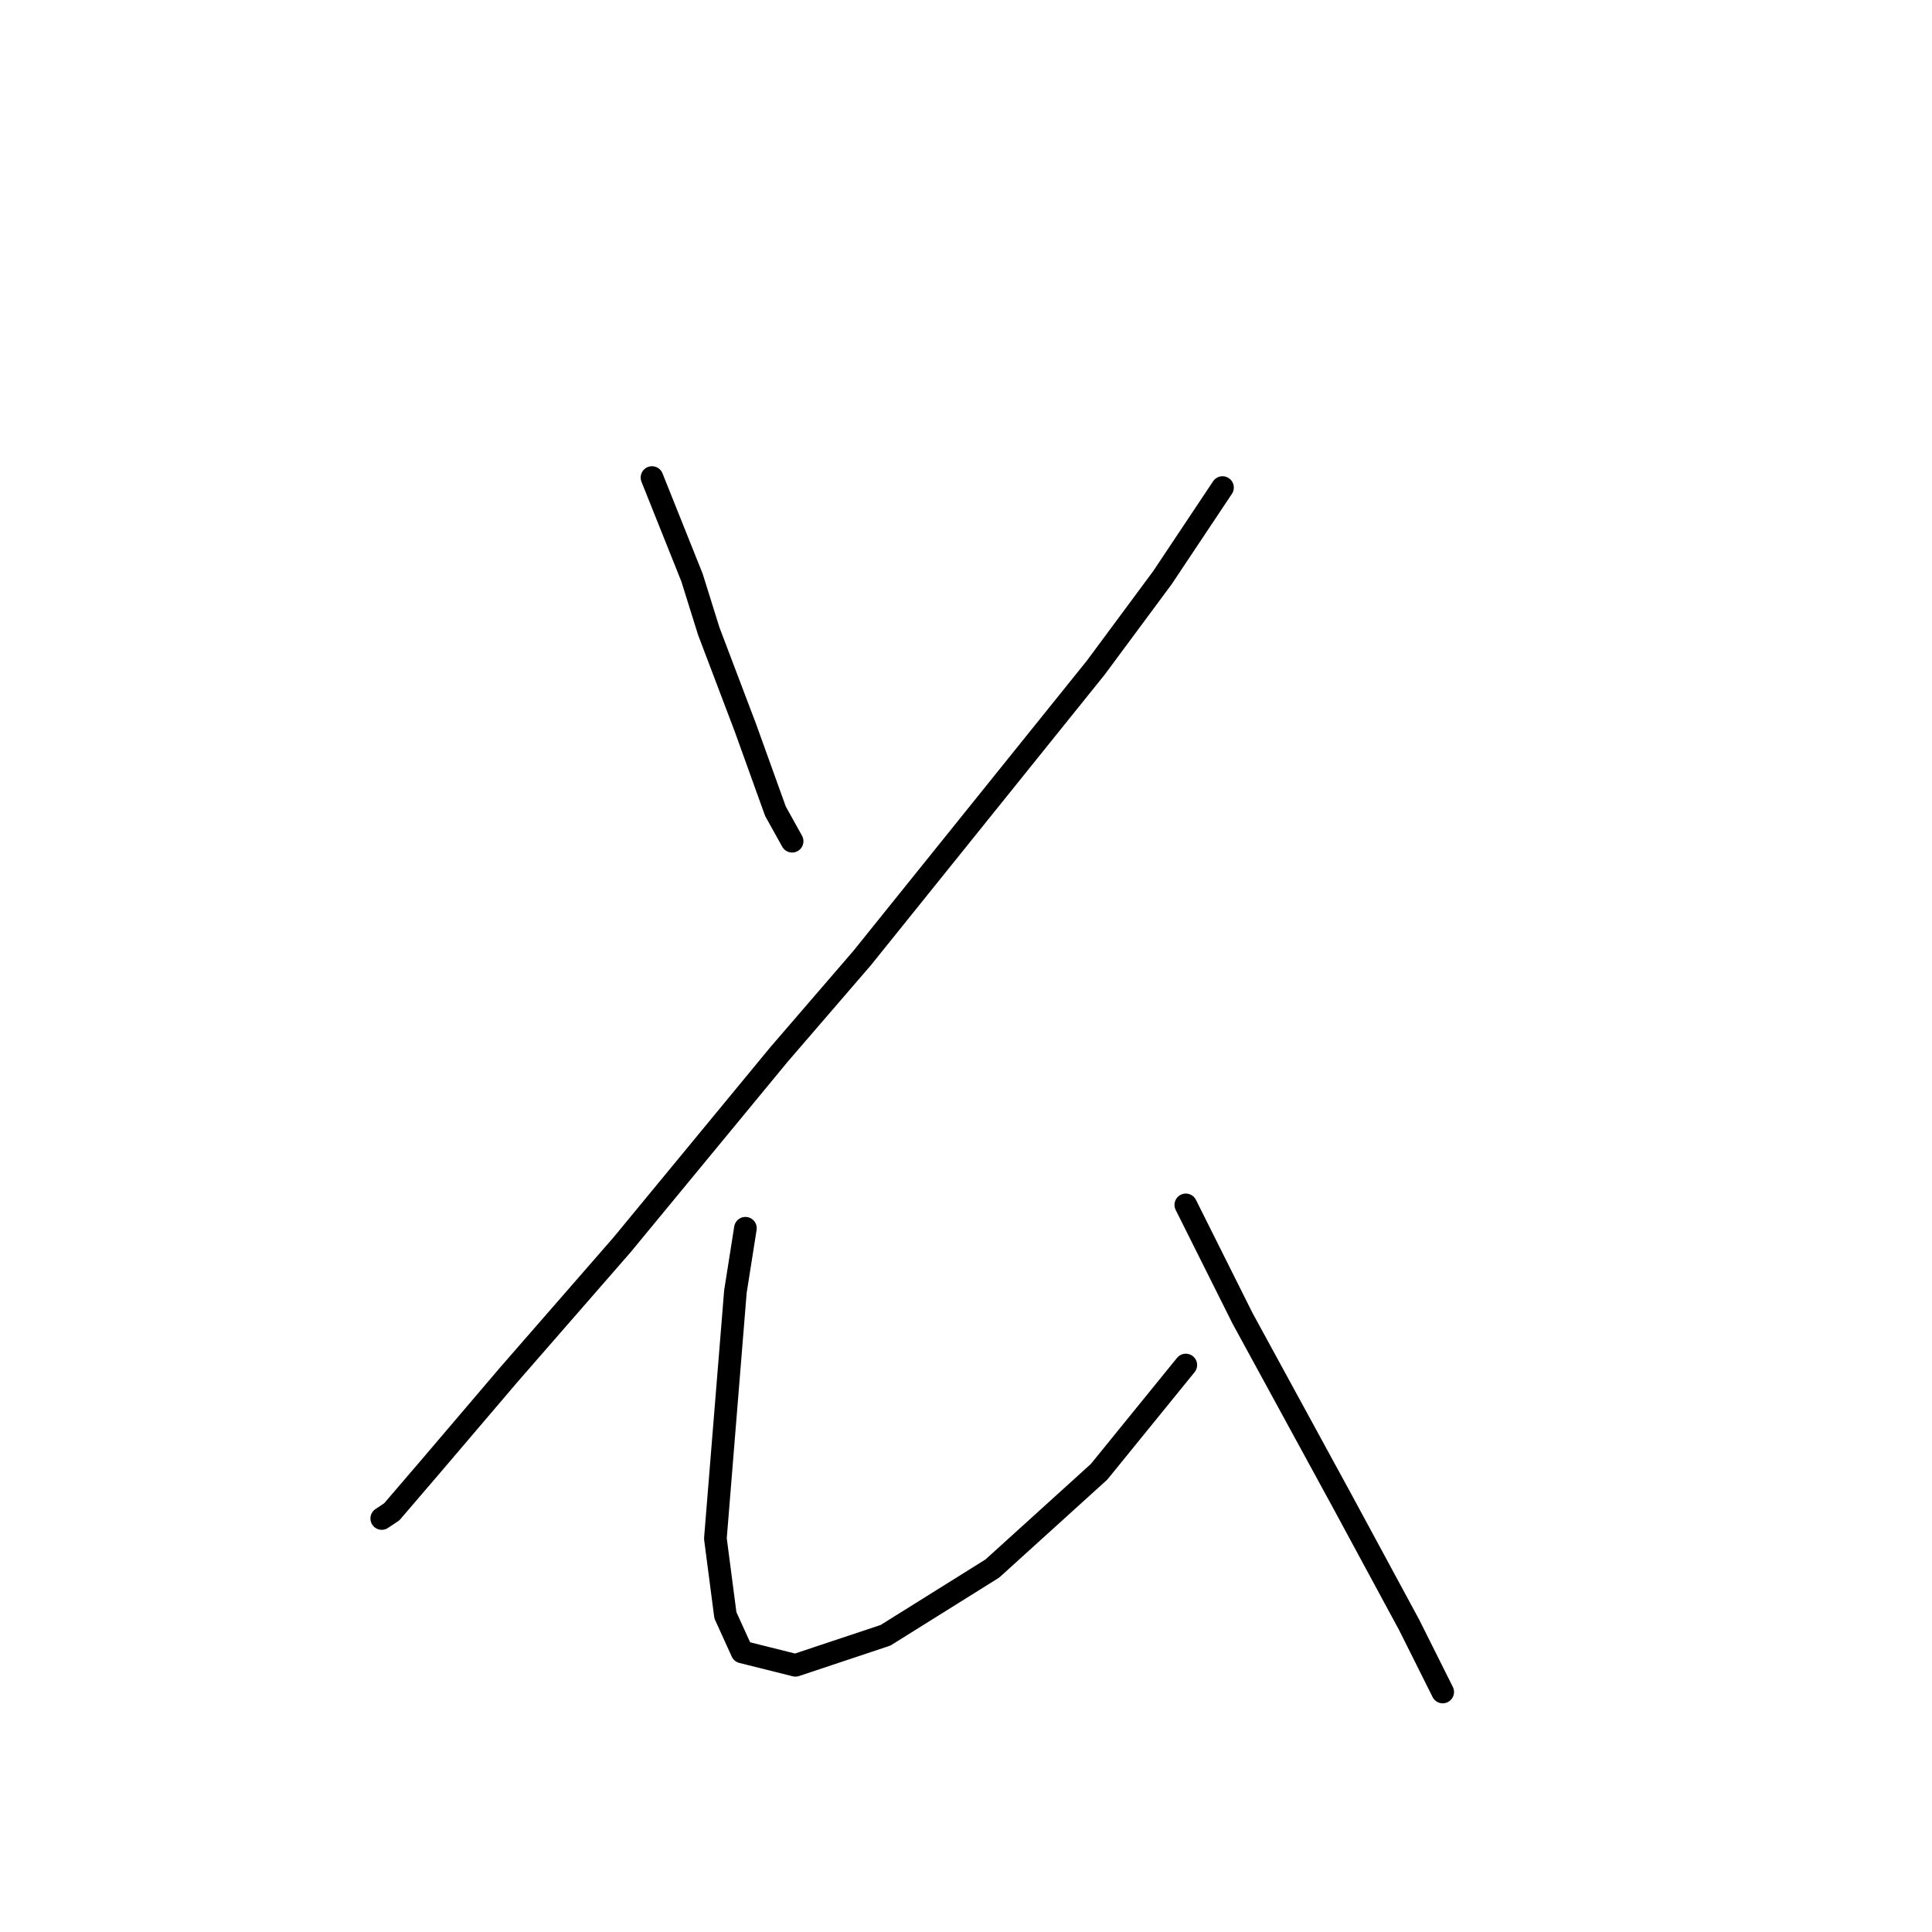 <?xml version="1.0" standalone="no"?>
    <svg width="256" height="256" xmlns="http://www.w3.org/2000/svg" version="1.1">
    <polyline stroke="black" stroke-width="3" stroke-linecap="round" fill="transparent" stroke-linejoin="round" points="86.392 63.278 89.045 69.91 91.697 76.541 93.908 83.614 98.771 96.435 102.75 107.487 104.96 111.466 104.96 111.466 " />
        <polyline stroke="black" stroke-width="3" stroke-linecap="round" fill="transparent" stroke-linejoin="round" points="161.989 64.605 154.032 76.541 145.19 88.477 114.244 126.939 103.192 139.759 82.414 164.958 67.383 182.2 57.215 194.136 51.91 200.325 50.583 201.209 50.583 201.209 " />
        <polyline stroke="black" stroke-width="3" stroke-linecap="round" fill="transparent" stroke-linejoin="round" points="98.771 162.748 97.445 171.147 94.792 203.862 96.118 214.03 98.329 218.893 105.402 220.661 117.338 216.682 131.485 207.841 145.632 195.02 157.126 180.873 157.126 180.873 " />
        <polyline stroke="black" stroke-width="3" stroke-linecap="round" fill="transparent" stroke-linejoin="round" points="157.126 159.653 160.663 166.727 164.642 174.684 177.904 198.999 186.746 215.356 191.167 224.198 191.167 224.198 " />
        </svg>